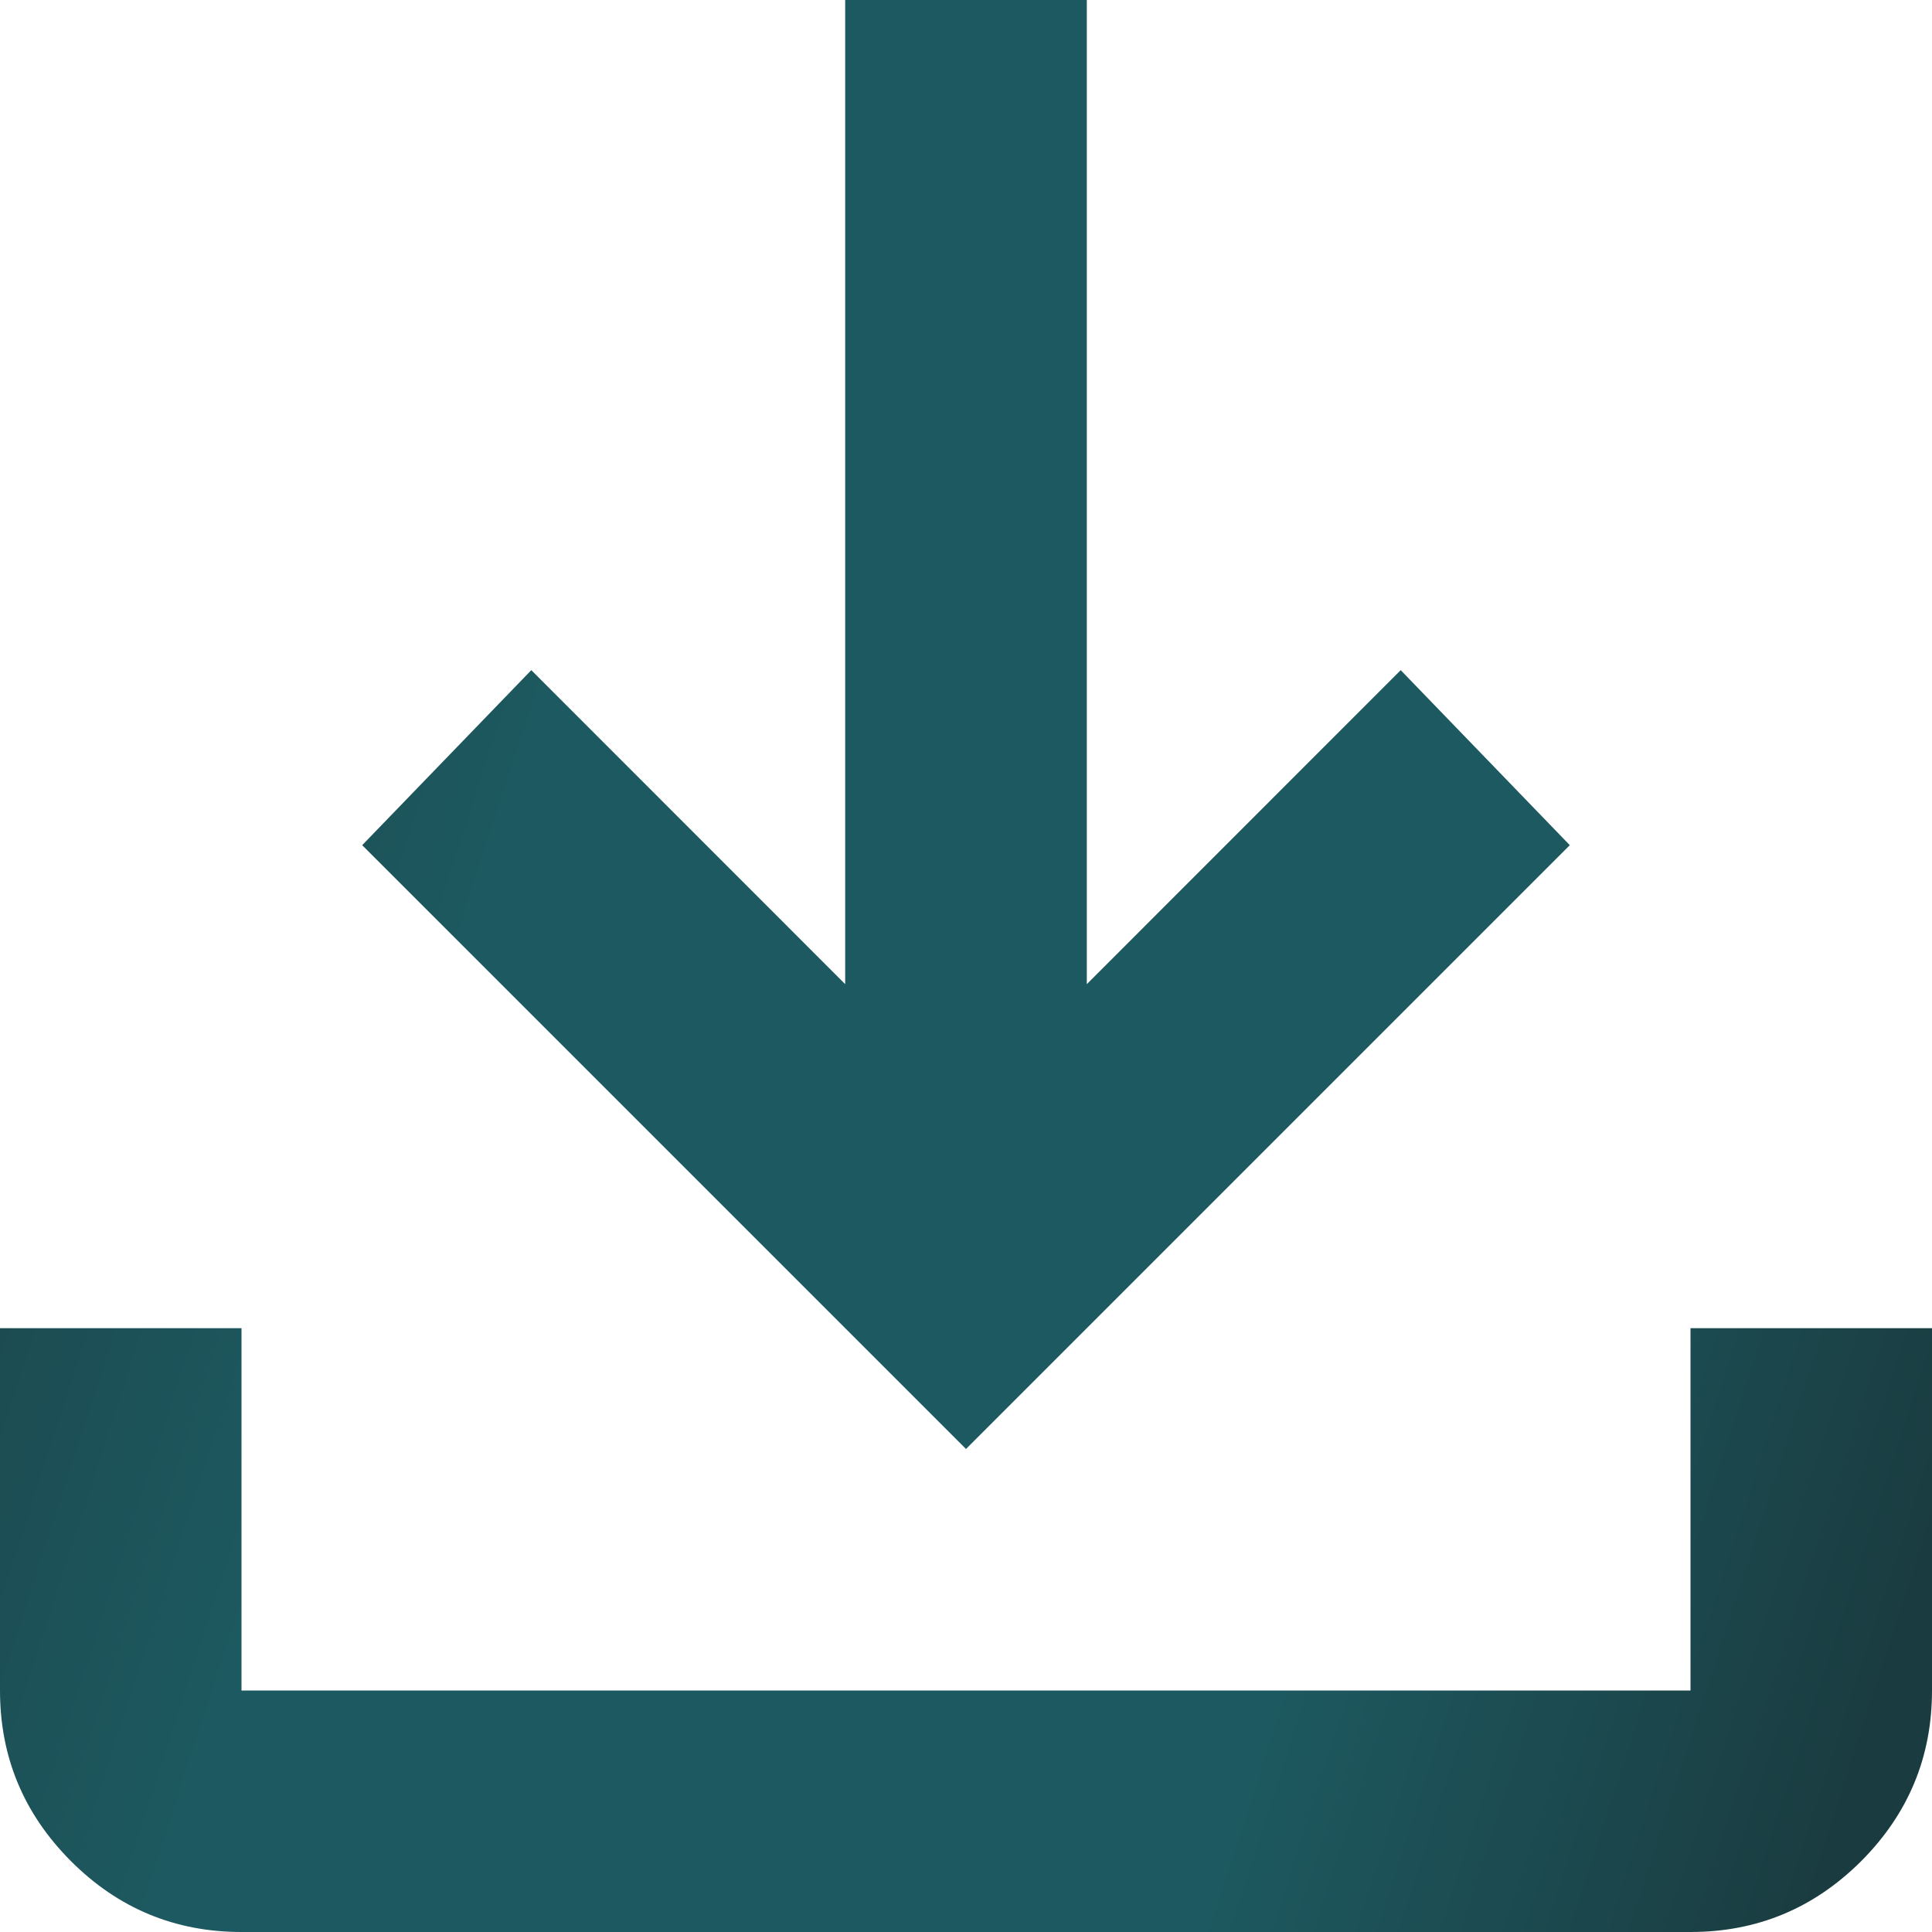 <svg width="15" height="15" viewBox="0 0 15 15" fill="none" xmlns="http://www.w3.org/2000/svg">
<path d="M1.875 15C1.359 15 0.918 14.817 0.551 14.45C0.184 14.082 0 13.641 0 13.125V10.312H1.875V13.125H13.125V10.312H15V13.125C15 13.641 14.817 14.082 14.45 14.45C14.082 14.817 13.641 15 13.125 15H1.875ZM7.5 11.25L2.812 6.562L4.125 5.203L6.562 7.641V0H8.438V7.641L10.875 5.203L12.188 6.562L7.5 11.25Z" fill="url(#paint0_linear_724_24723)"/>
<defs>
<linearGradient id="paint0_linear_724_24723" x1="0" y1="0" x2="17.085" y2="5.535" gradientUnits="userSpaceOnUse">
<stop stop-color="#1A3C40"/>
<stop offset="0.318" stop-color="#1D5960"/>
<stop offset="0.75" stop-color="#1D5960"/>
<stop offset="1" stop-color="#1A3C40"/>
</linearGradient>
</defs>
</svg>
